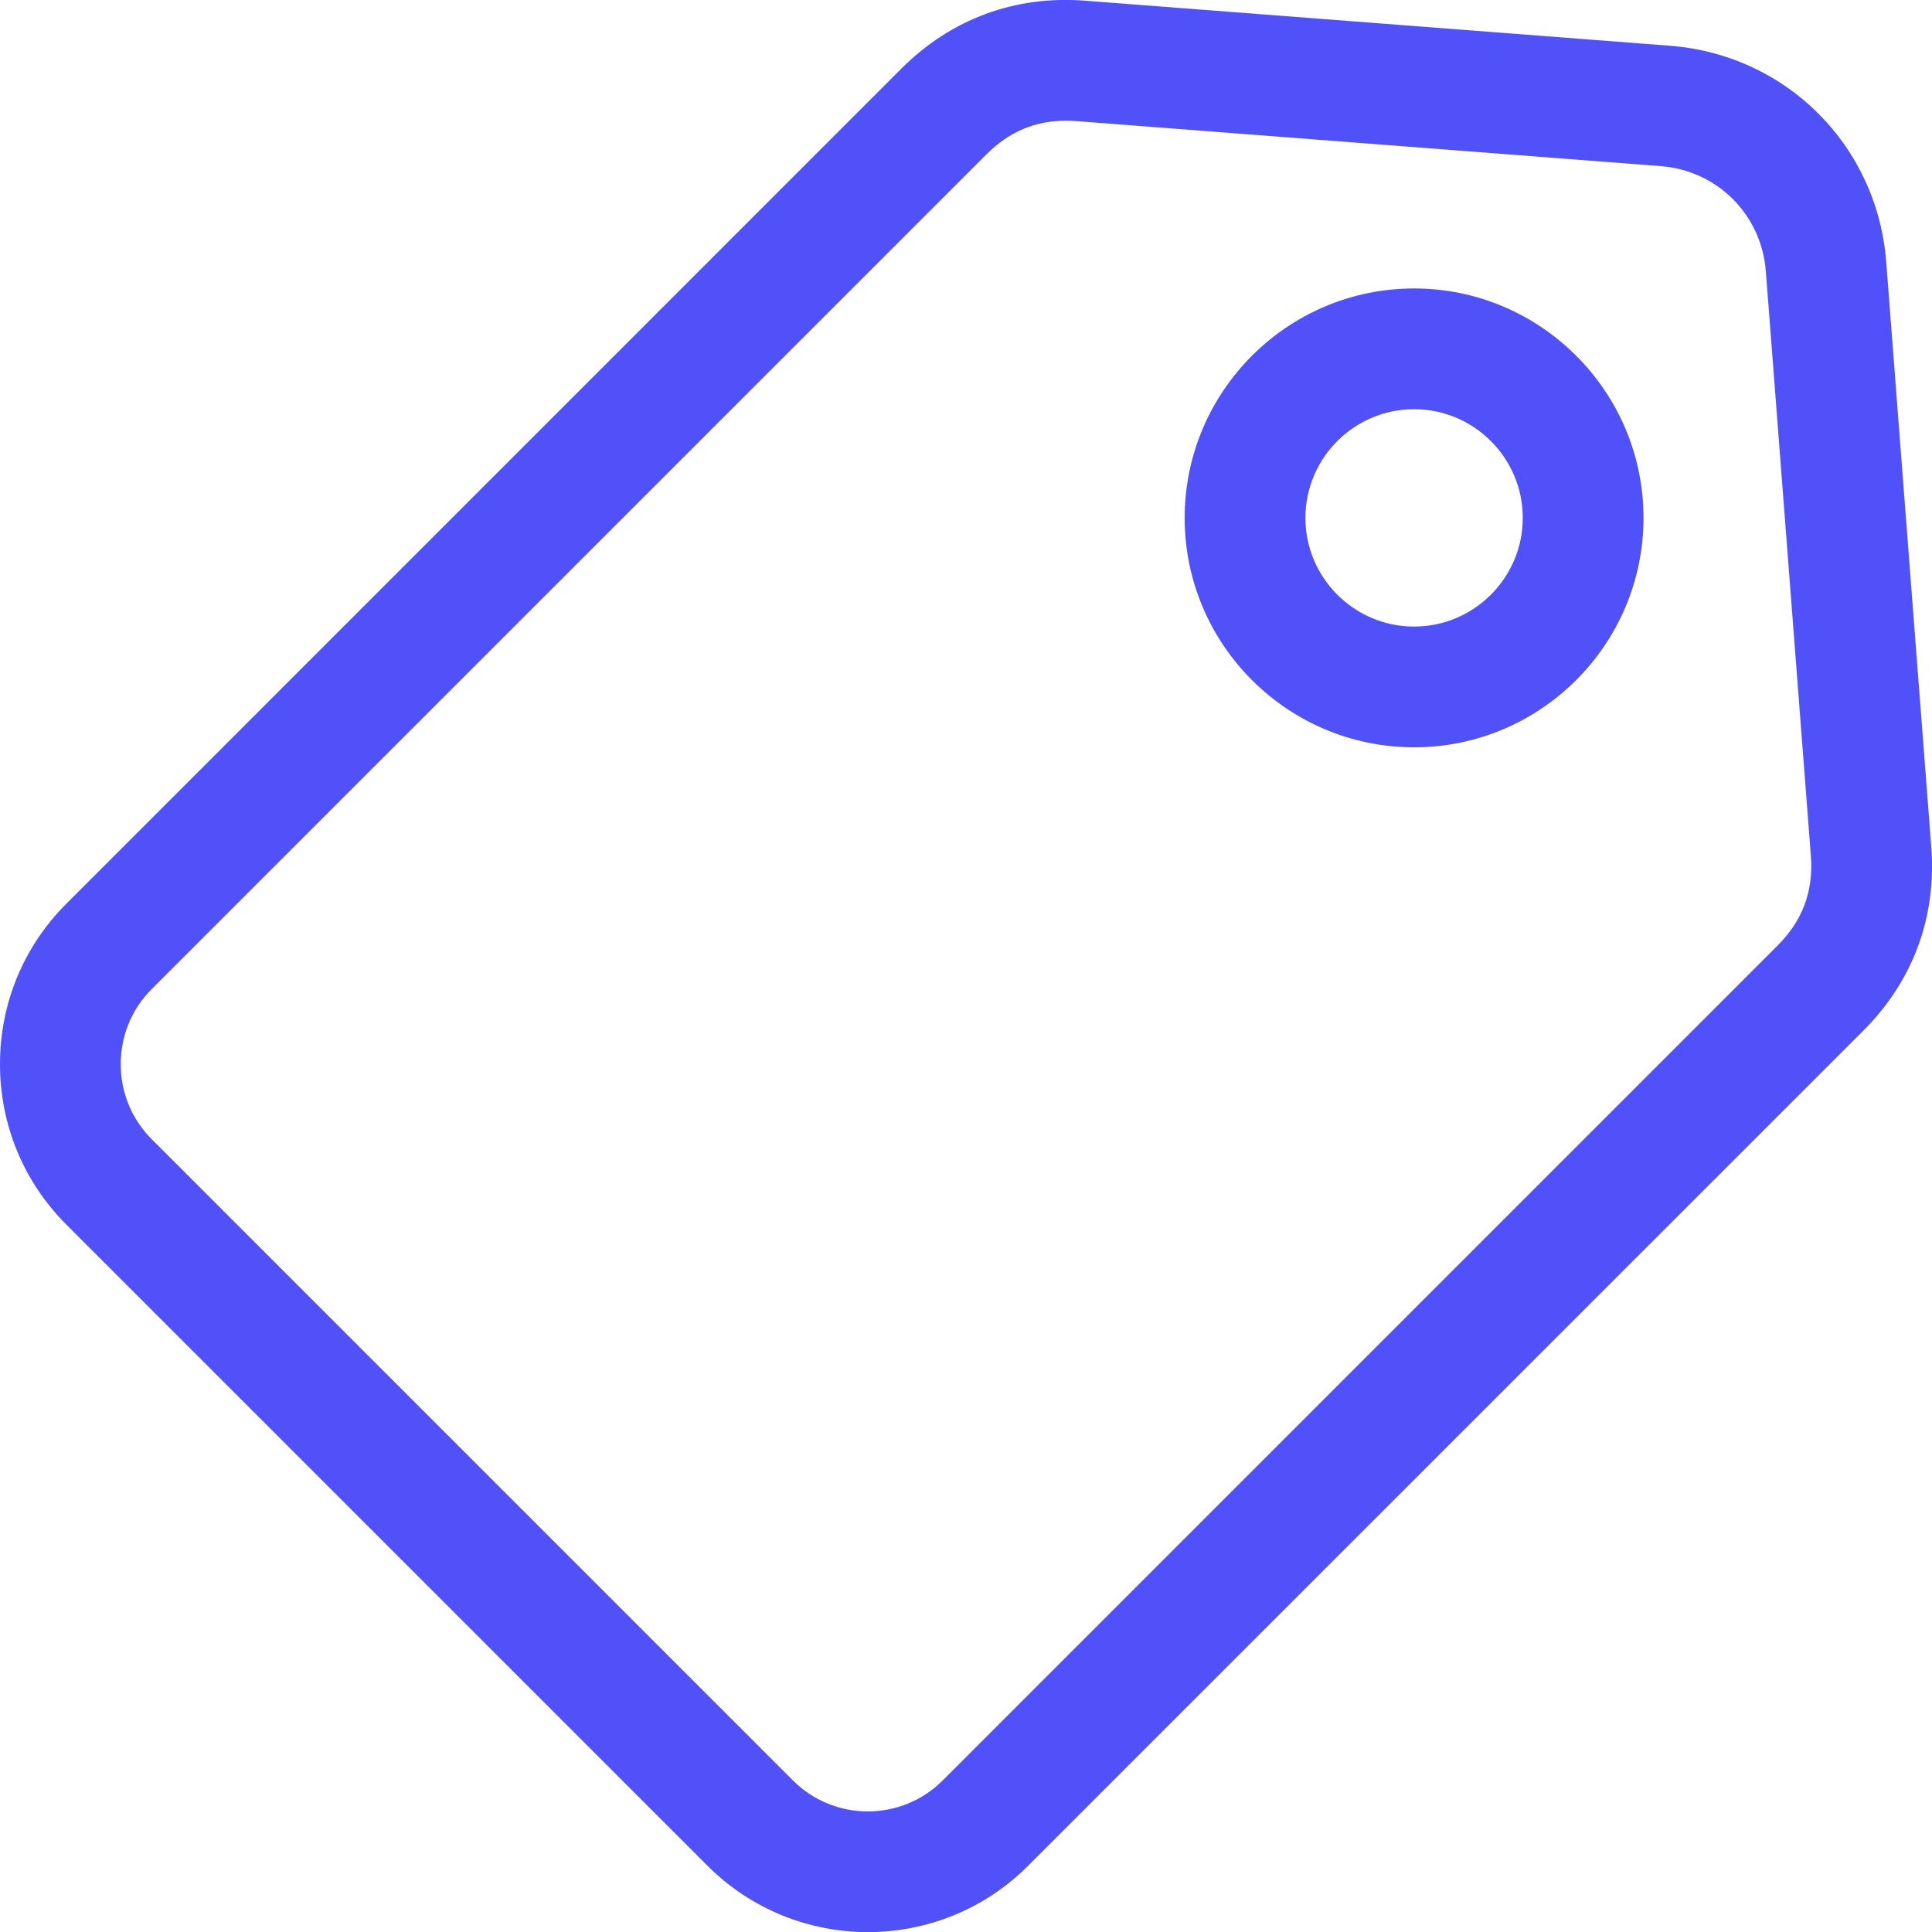 <svg width="16" height="16" viewBox="0 0 16 16" fill="none" xmlns="http://www.w3.org/2000/svg">
<path d="M15.994 7.012L15.621 2.17C15.547 1.206 14.794 0.453 13.83 0.379L8.988 0.006C8.405 -0.039 7.877 0.156 7.463 0.57L0.548 7.486C0.195 7.839 0 8.31 0 8.813C0 9.315 0.195 9.786 0.548 10.14L5.86 15.452C6.226 15.818 6.707 16.001 7.187 16.001C7.668 16.001 8.149 15.818 8.514 15.452L15.43 8.537C15.844 8.123 16.039 7.595 15.994 7.012ZM14.722 7.83L7.807 14.745C7.465 15.087 6.909 15.087 6.567 14.745L1.255 9.433C1.091 9.268 1 9.048 1 8.813C1 8.577 1.091 8.357 1.255 8.193L8.17 1.278C8.357 1.091 8.572 1 8.826 1C8.854 1 8.883 1.001 8.912 1.003L13.754 1.376C14.222 1.412 14.588 1.778 14.624 2.246L14.997 7.088C15.019 7.38 14.929 7.623 14.722 7.83ZM11.711 2.389C10.663 2.389 9.811 3.242 9.811 4.289C9.811 5.337 10.663 6.189 11.711 6.189C12.758 6.189 13.611 5.337 13.611 4.289C13.611 3.242 12.758 2.389 11.711 2.389ZM11.711 5.189C11.215 5.189 10.811 4.785 10.811 4.289C10.811 3.793 11.215 3.389 11.711 3.389C12.207 3.389 12.611 3.793 12.611 4.289C12.611 4.785 12.207 5.189 11.711 5.189Z" fill="#5051F9"/>
</svg>
